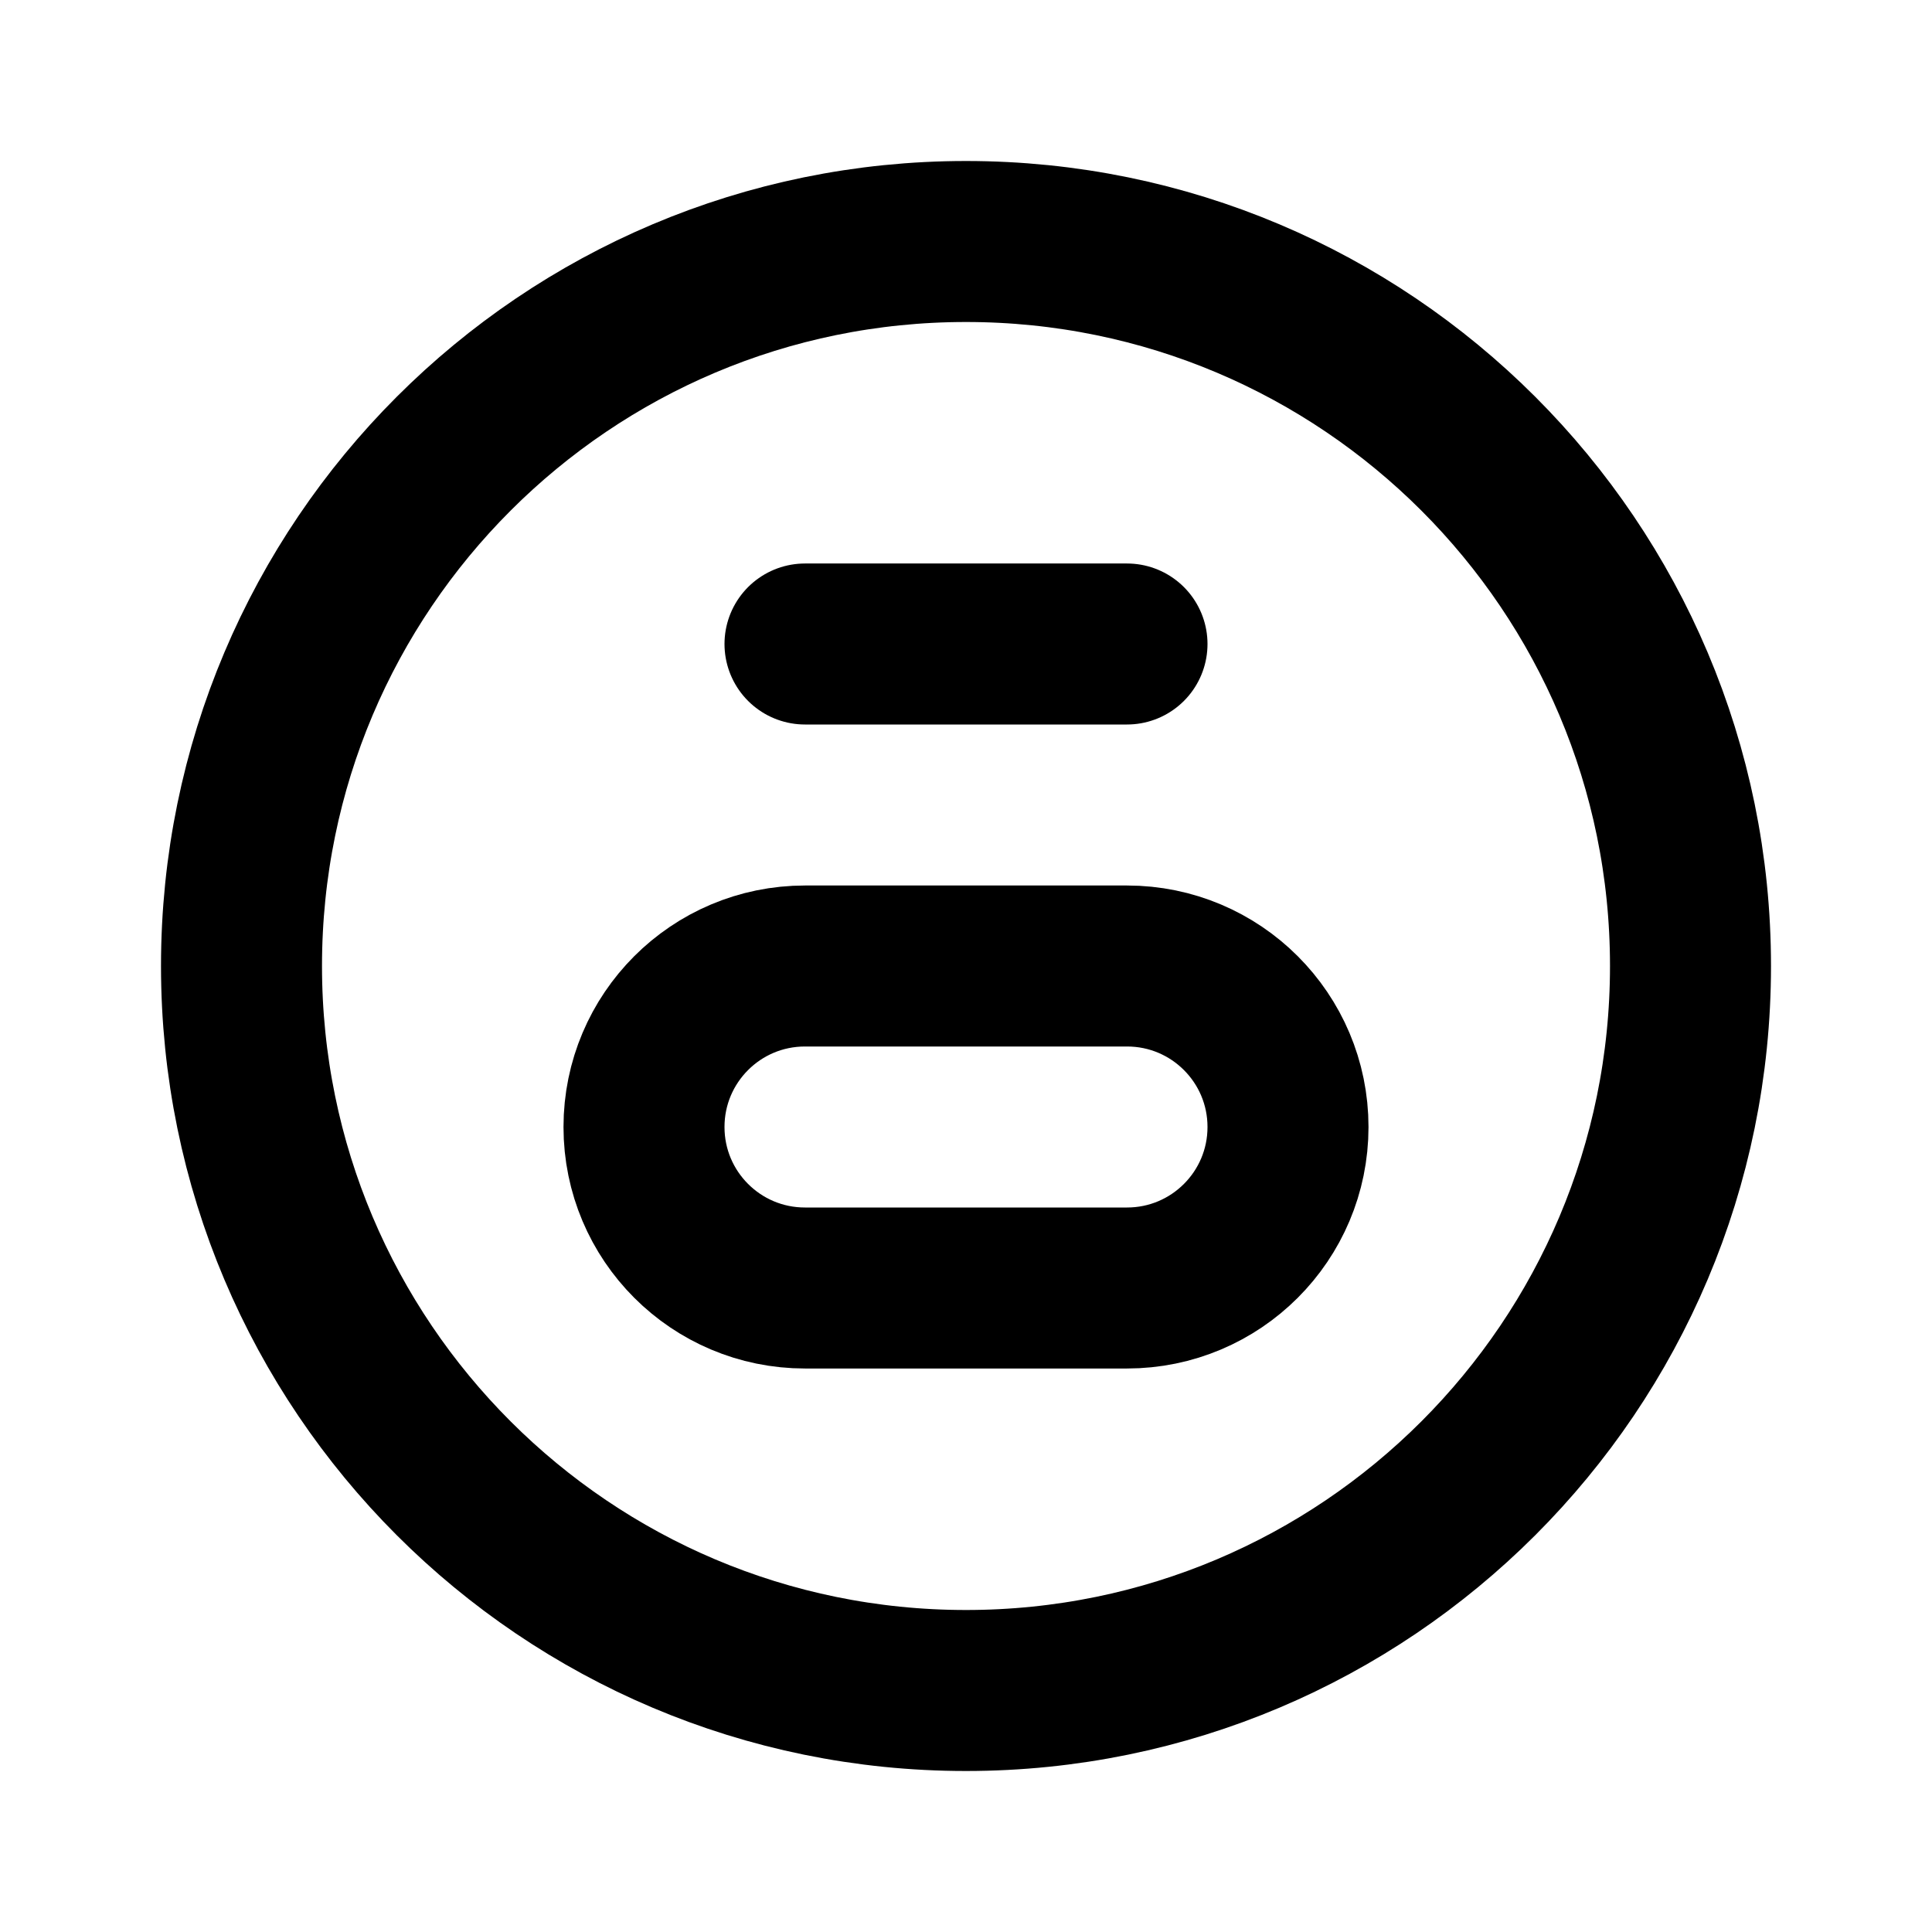 <svg width="24" height="24" viewBox="0 0 24 24" fill="none" xmlns="http://www.w3.org/2000/svg">
  <path d="M12 3C16.971 3 21 7.029 21 12C21 16.971 16.971 21 12 21C7.029 21 3 16.971 3 12C3 7.029 7.029 3 12 3Z" stroke="currentColor" stroke-width="2"/>
  <path d="M8 14C8 12.895 8.895 12 10 12H14C15.105 12 16 12.895 16 14C16 15.105 15.105 16 14 16H10C8.895 16 8 15.105 8 14Z" stroke="currentColor" stroke-width="2"/>
  <path d="M10 8L14 8" stroke="currentColor" stroke-width="2" stroke-linecap="round"/>
</svg> 